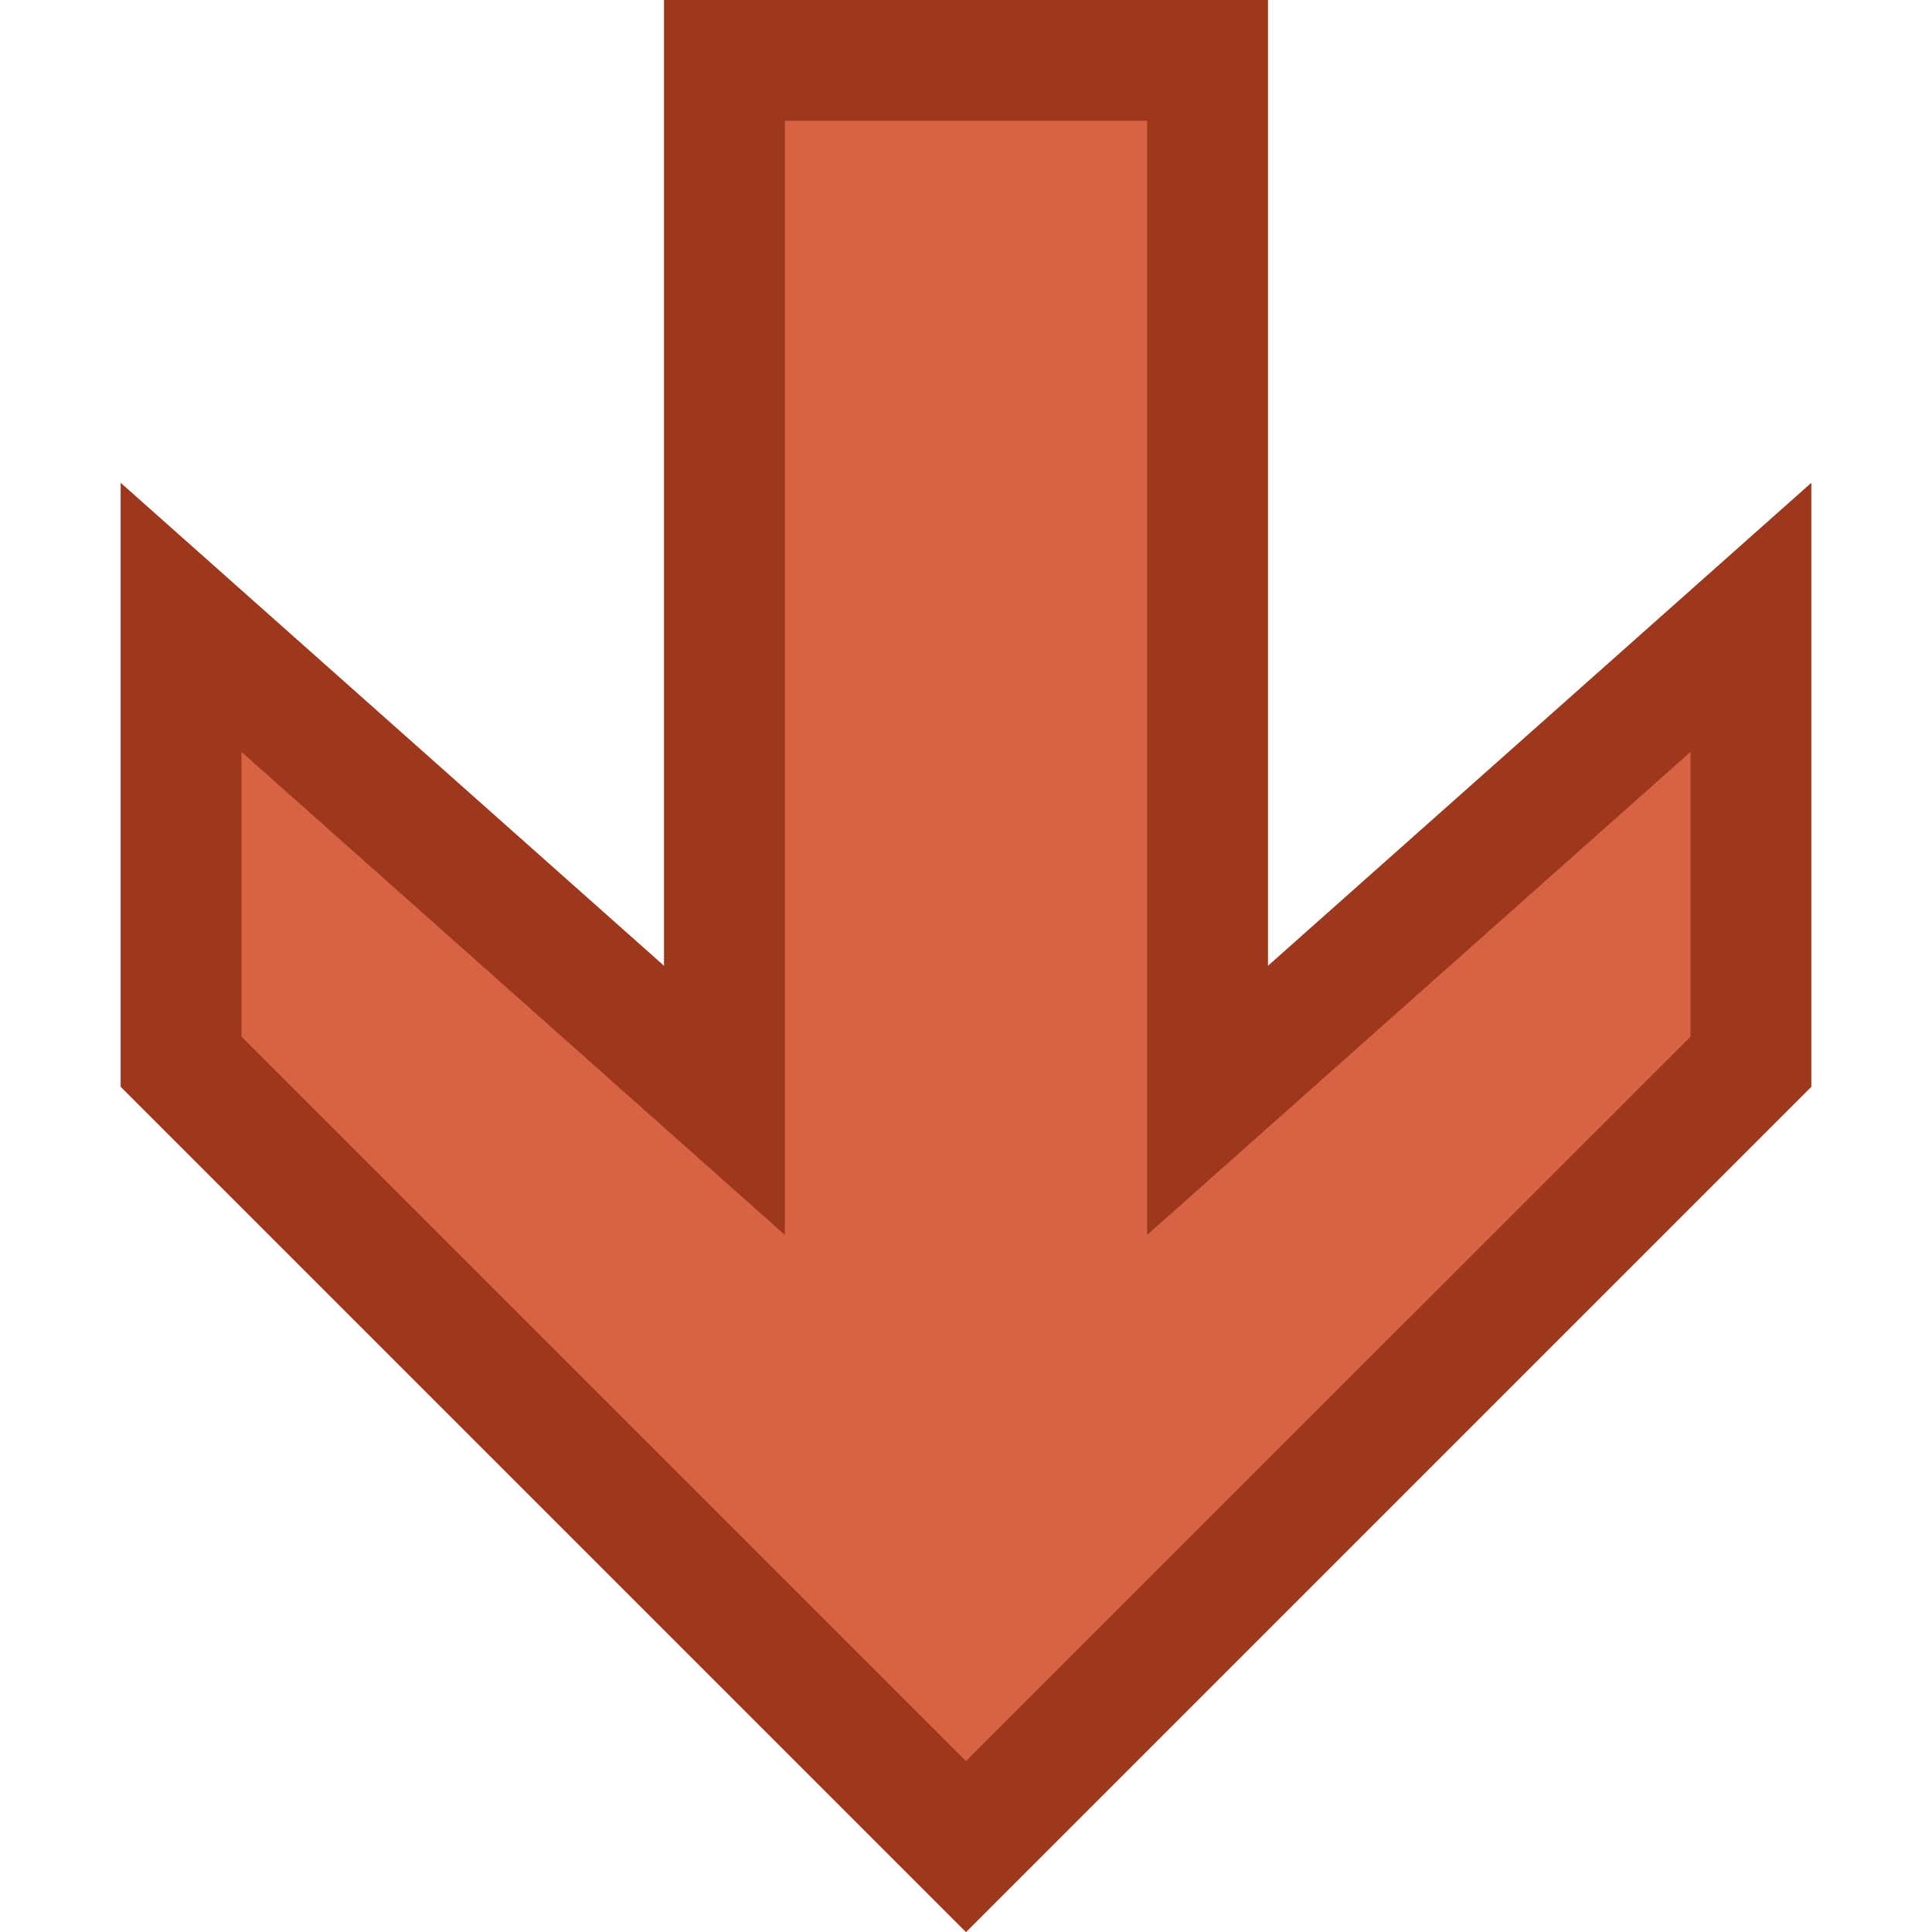 <?xml version="1.0" encoding="UTF-8"?>
<svg viewBox="0 0 16 16" version="1.1" xmlns="http://www.w3.org/2000/svg" xmlns:xlink="http://www.w3.org/1999/xlink">
    <!-- Generator: Sketch 55.2 (78181) - https://sketchapp.com -->
    <title>No Cell Icon3</title>
    <desc>Created with Sketch.</desc>
    <g id="No-Cell-Icon3" stroke="none" stroke-width="1" fill="none" fill-rule="evenodd">
        <g id="Red-Down">
            <path d="m5.5 8-4.5 4v-5l7-7 7 7v5l-4.5-4v8h-5z" id="Combined-Shape-Copy-17" fill="#D86344" transform="translate(8, 8) rotate(-180) translate(-8, -8) "></path>
            <path d="m8 0 7 7v5l-4.5-4v8h-5v-8l-4.5 4v-5zm0 1.415-6 5.999v2.359l4.5-4v9.227h3v-9.227l4.5 4v-2.358z" id="Combined-Shape-Copy-17" fill="#9E381C" fill-rule="nonzero" transform="translate(8, 8) rotate(-180) translate(-8, -8) "></path>
        </g>
    </g>
</svg>
